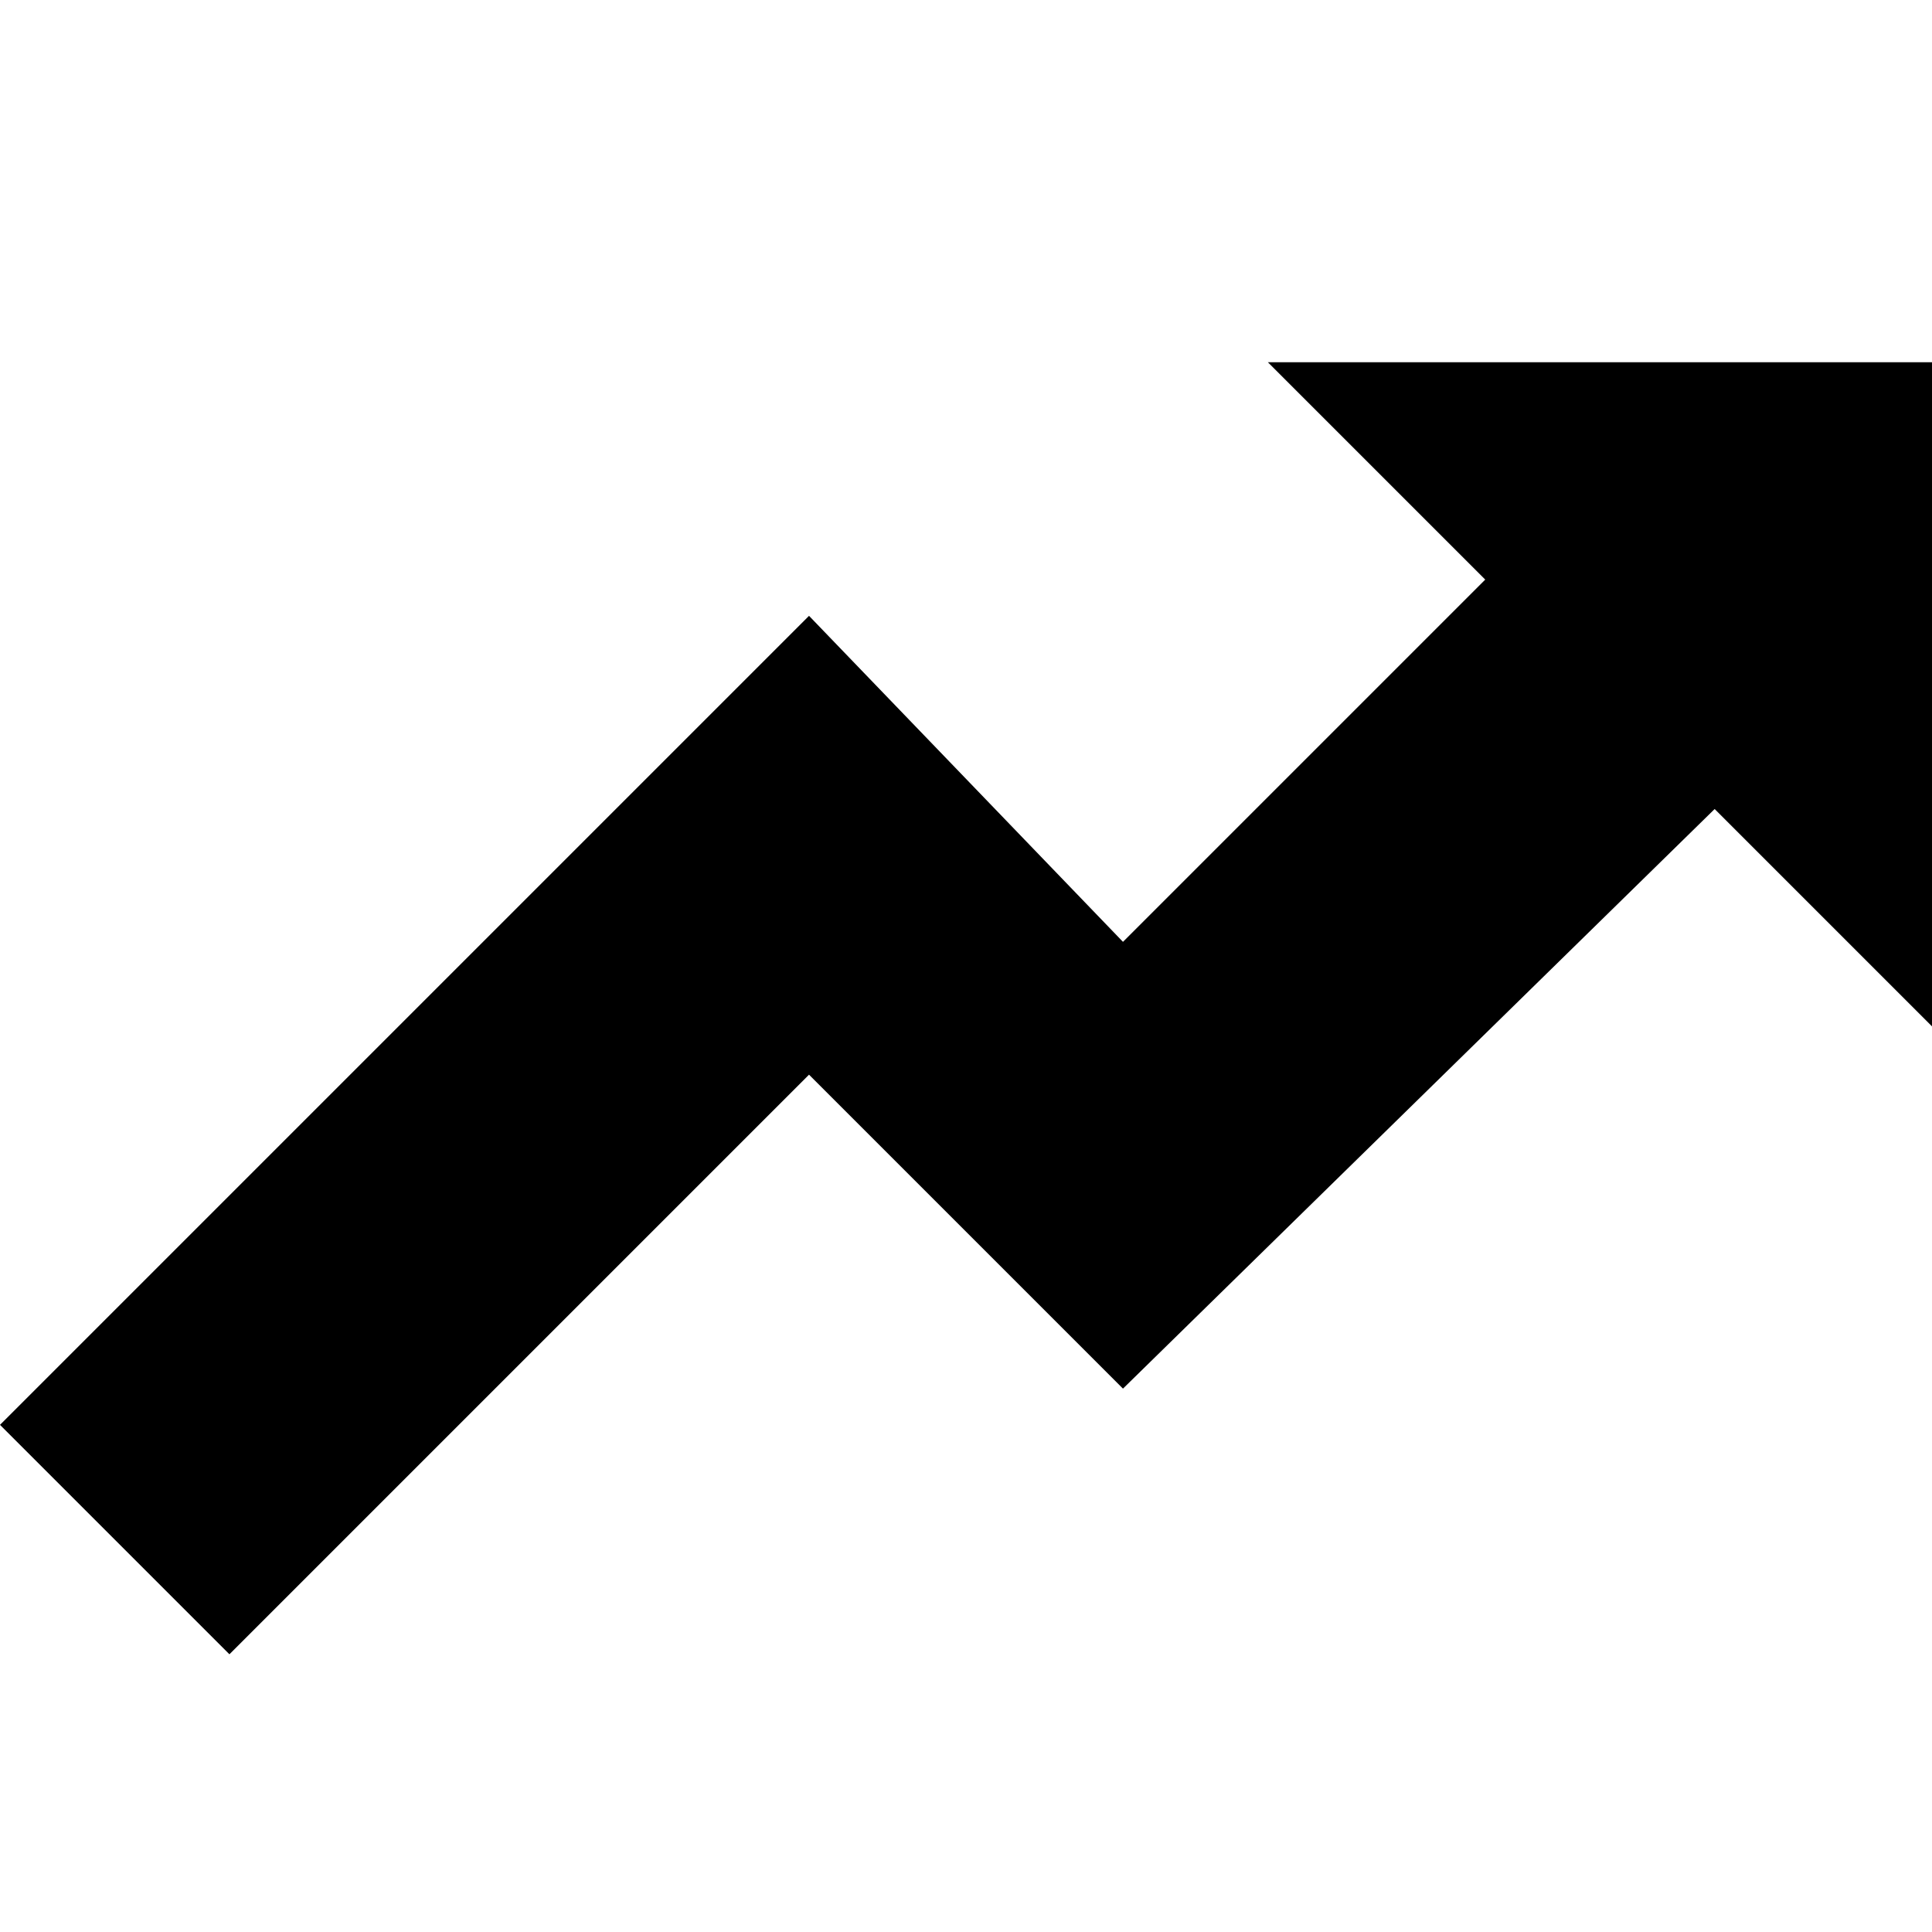 <?xml version="1.0" encoding="utf-8"?>
<!-- Generator: Adobe Illustrator 21.1.0, SVG Export Plug-In . SVG Version: 6.00 Build 0)  -->
<svg version="1.1" id="Layer_1" xmlns="http://www.w3.org/2000/svg" xmlns:xlink="http://www.w3.org/1999/xlink" x="0px" y="0px"
	 viewBox="0 0 16 16" style="enable-background:new 0 0 16 16;" xml:space="preserve">
<g>
	<g>
		<g>
			<polygon points="16,3 16,8.5 14.2,6.7 9.3,11.5 6.7,8.9 1.9,13.7 0,11.8 6.7,5.1 9.3,7.8 12.3,4.8 10.5,3 			"/>
		</g>
	</g>
</g>
</svg>
